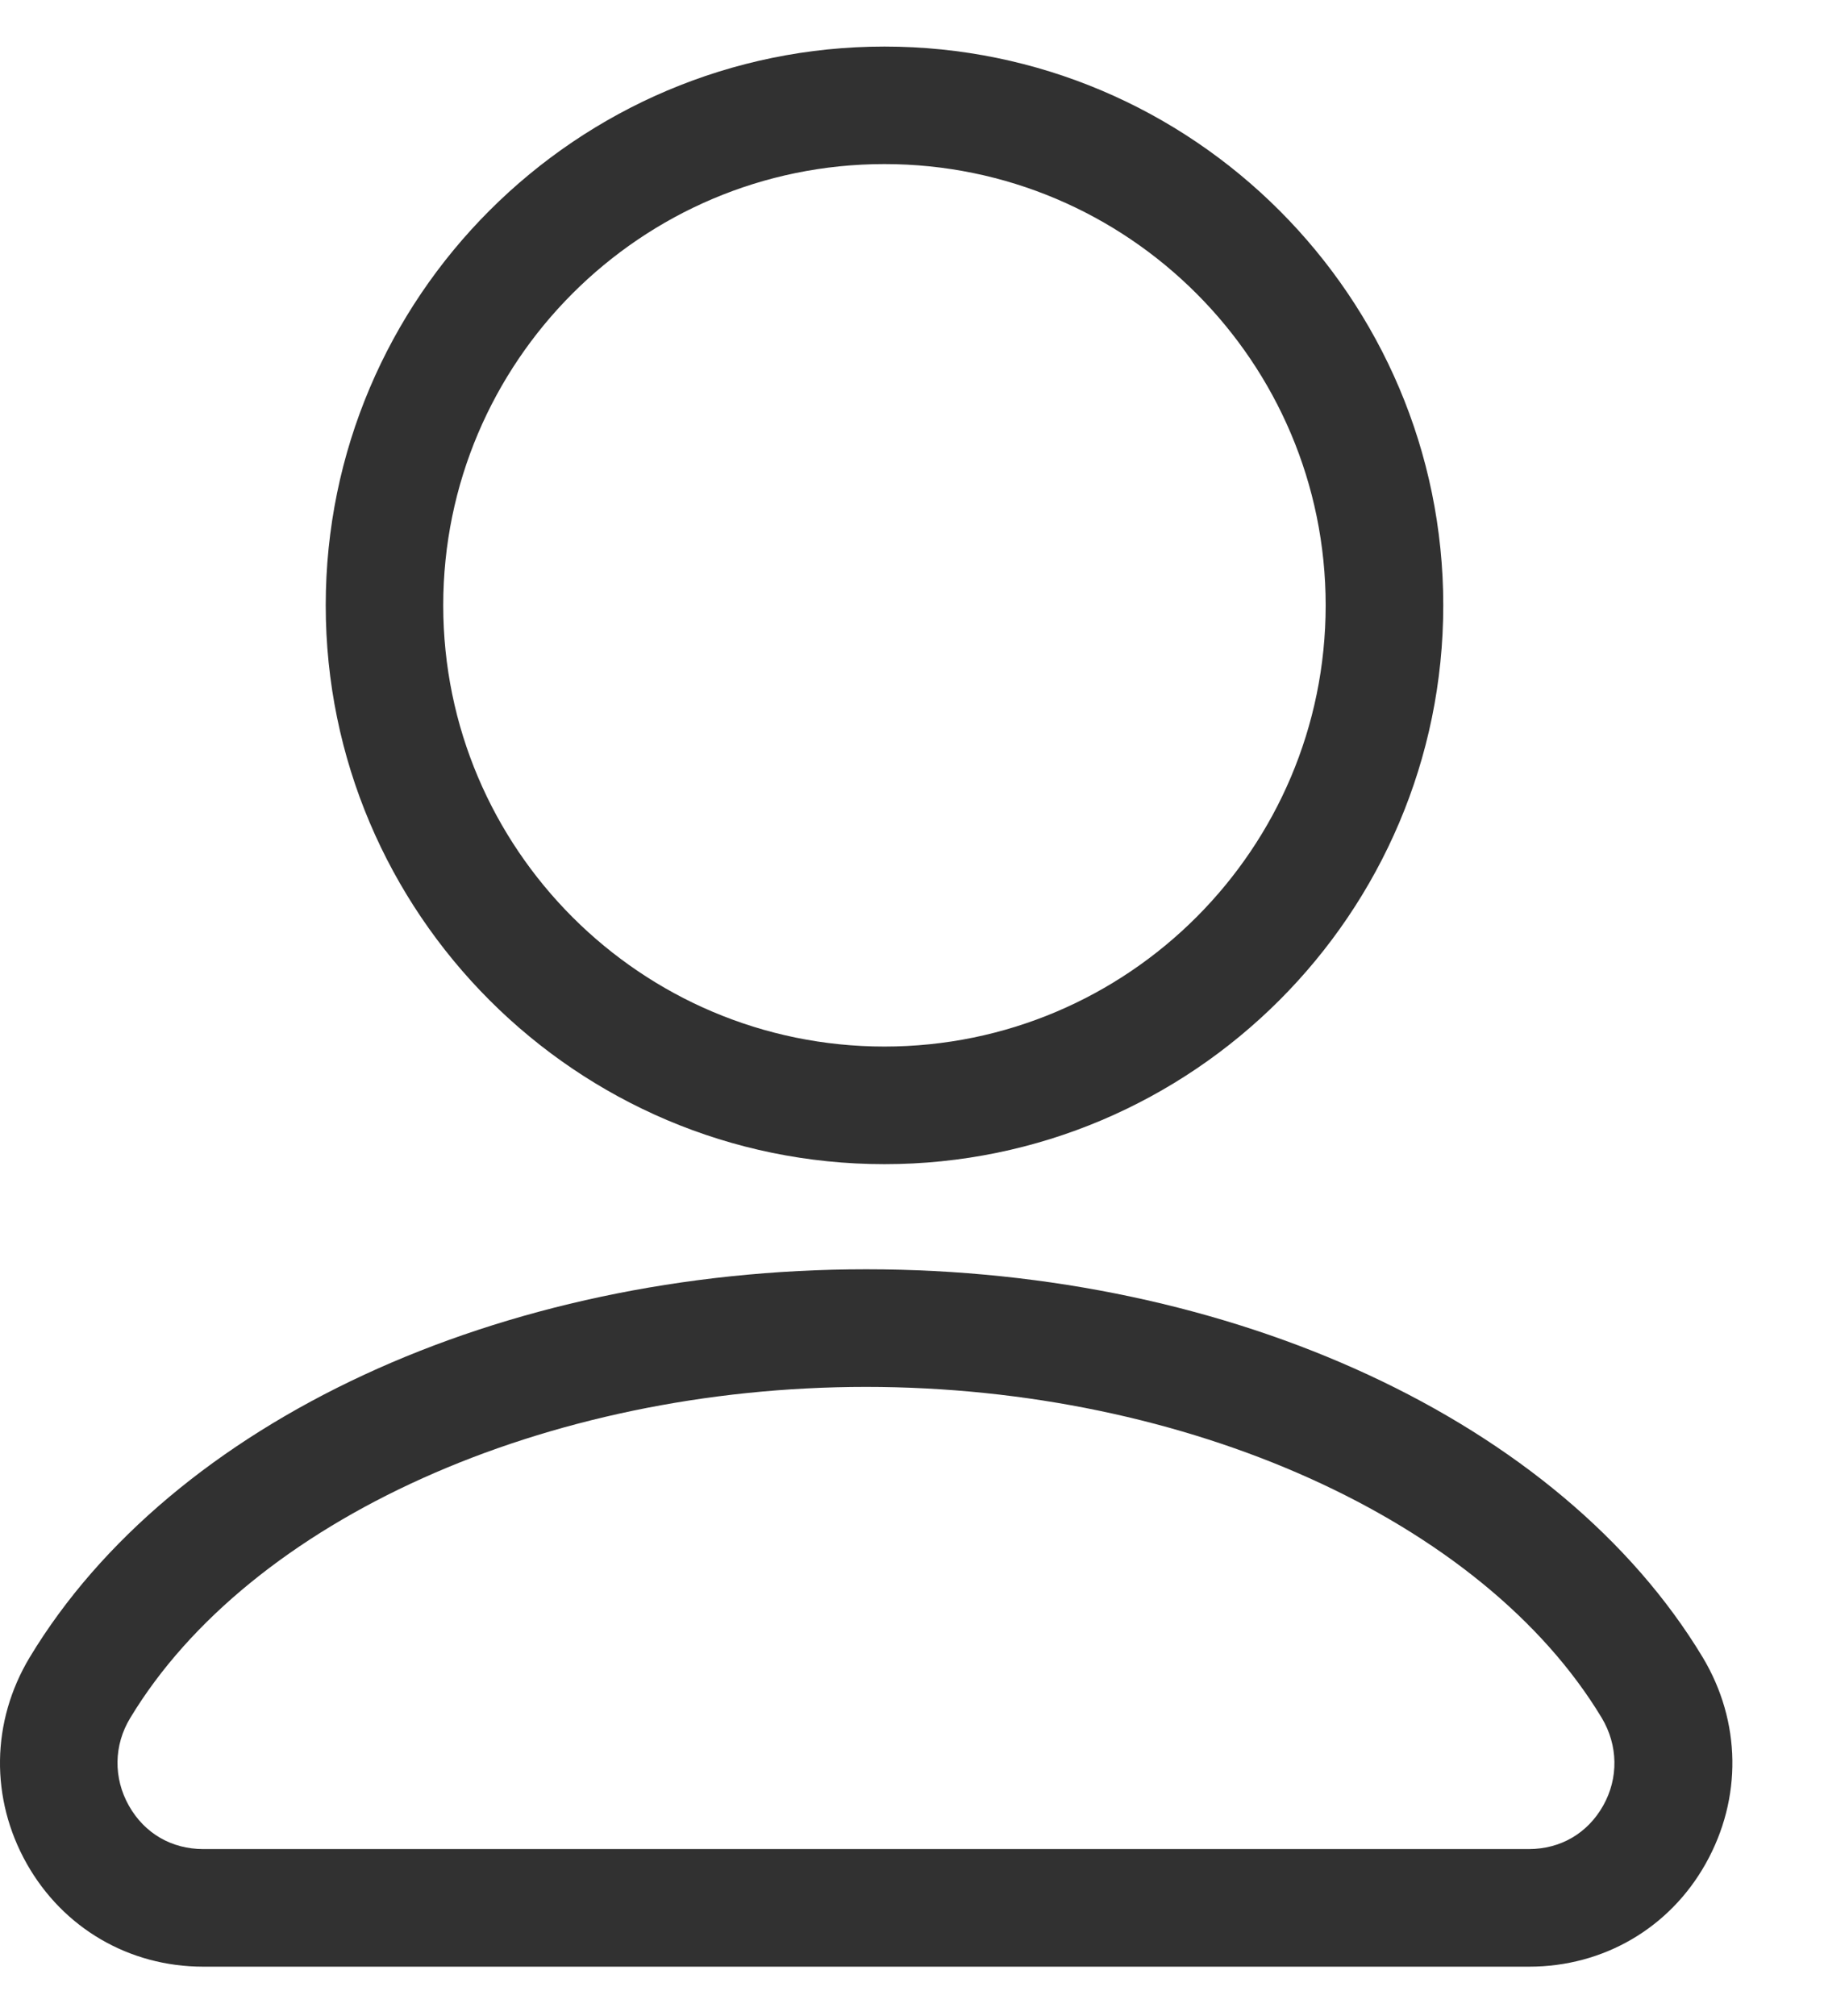 <svg width="19" height="21" viewBox="0 0 19 21" fill="none" xmlns="http://www.w3.org/2000/svg">
<path d="M9.213 12.126C6.005 12.126 3.393 9.514 3.393 6.305C3.393 3.097 6.005 0.485 9.213 0.485C12.422 0.485 15.034 3.097 15.034 6.305C15.034 9.514 12.422 12.126 9.213 12.126ZM9.213 1.709C6.678 1.709 4.617 3.77 4.617 6.305C4.617 8.841 6.678 10.901 9.213 10.901C11.749 10.901 13.809 8.841 13.809 6.305C13.809 3.77 11.749 1.709 9.213 1.709Z" fill="#0D0D0D" fill-opacity="0.85"/>
<path d="M15.929 20.485H2.117C1.343 20.485 0.657 20.082 0.279 19.413C-0.103 18.736 -0.093 17.932 0.31 17.262C1.791 14.807 5.207 13.221 9.023 13.221C12.838 13.221 16.255 14.807 17.736 17.262C18.138 17.932 18.149 18.733 17.767 19.413C17.389 20.086 16.699 20.485 15.929 20.485ZM9.023 14.446C5.683 14.446 2.603 15.83 1.357 17.894C1.184 18.178 1.18 18.521 1.343 18.809C1.506 19.097 1.787 19.26 2.117 19.26H15.925C16.255 19.26 16.536 19.097 16.699 18.809C16.862 18.521 16.855 18.178 16.685 17.894C15.443 15.833 12.363 14.446 9.019 14.446H9.023Z" fill="#0D0D0D" fill-opacity="0.85"/>
</svg>

